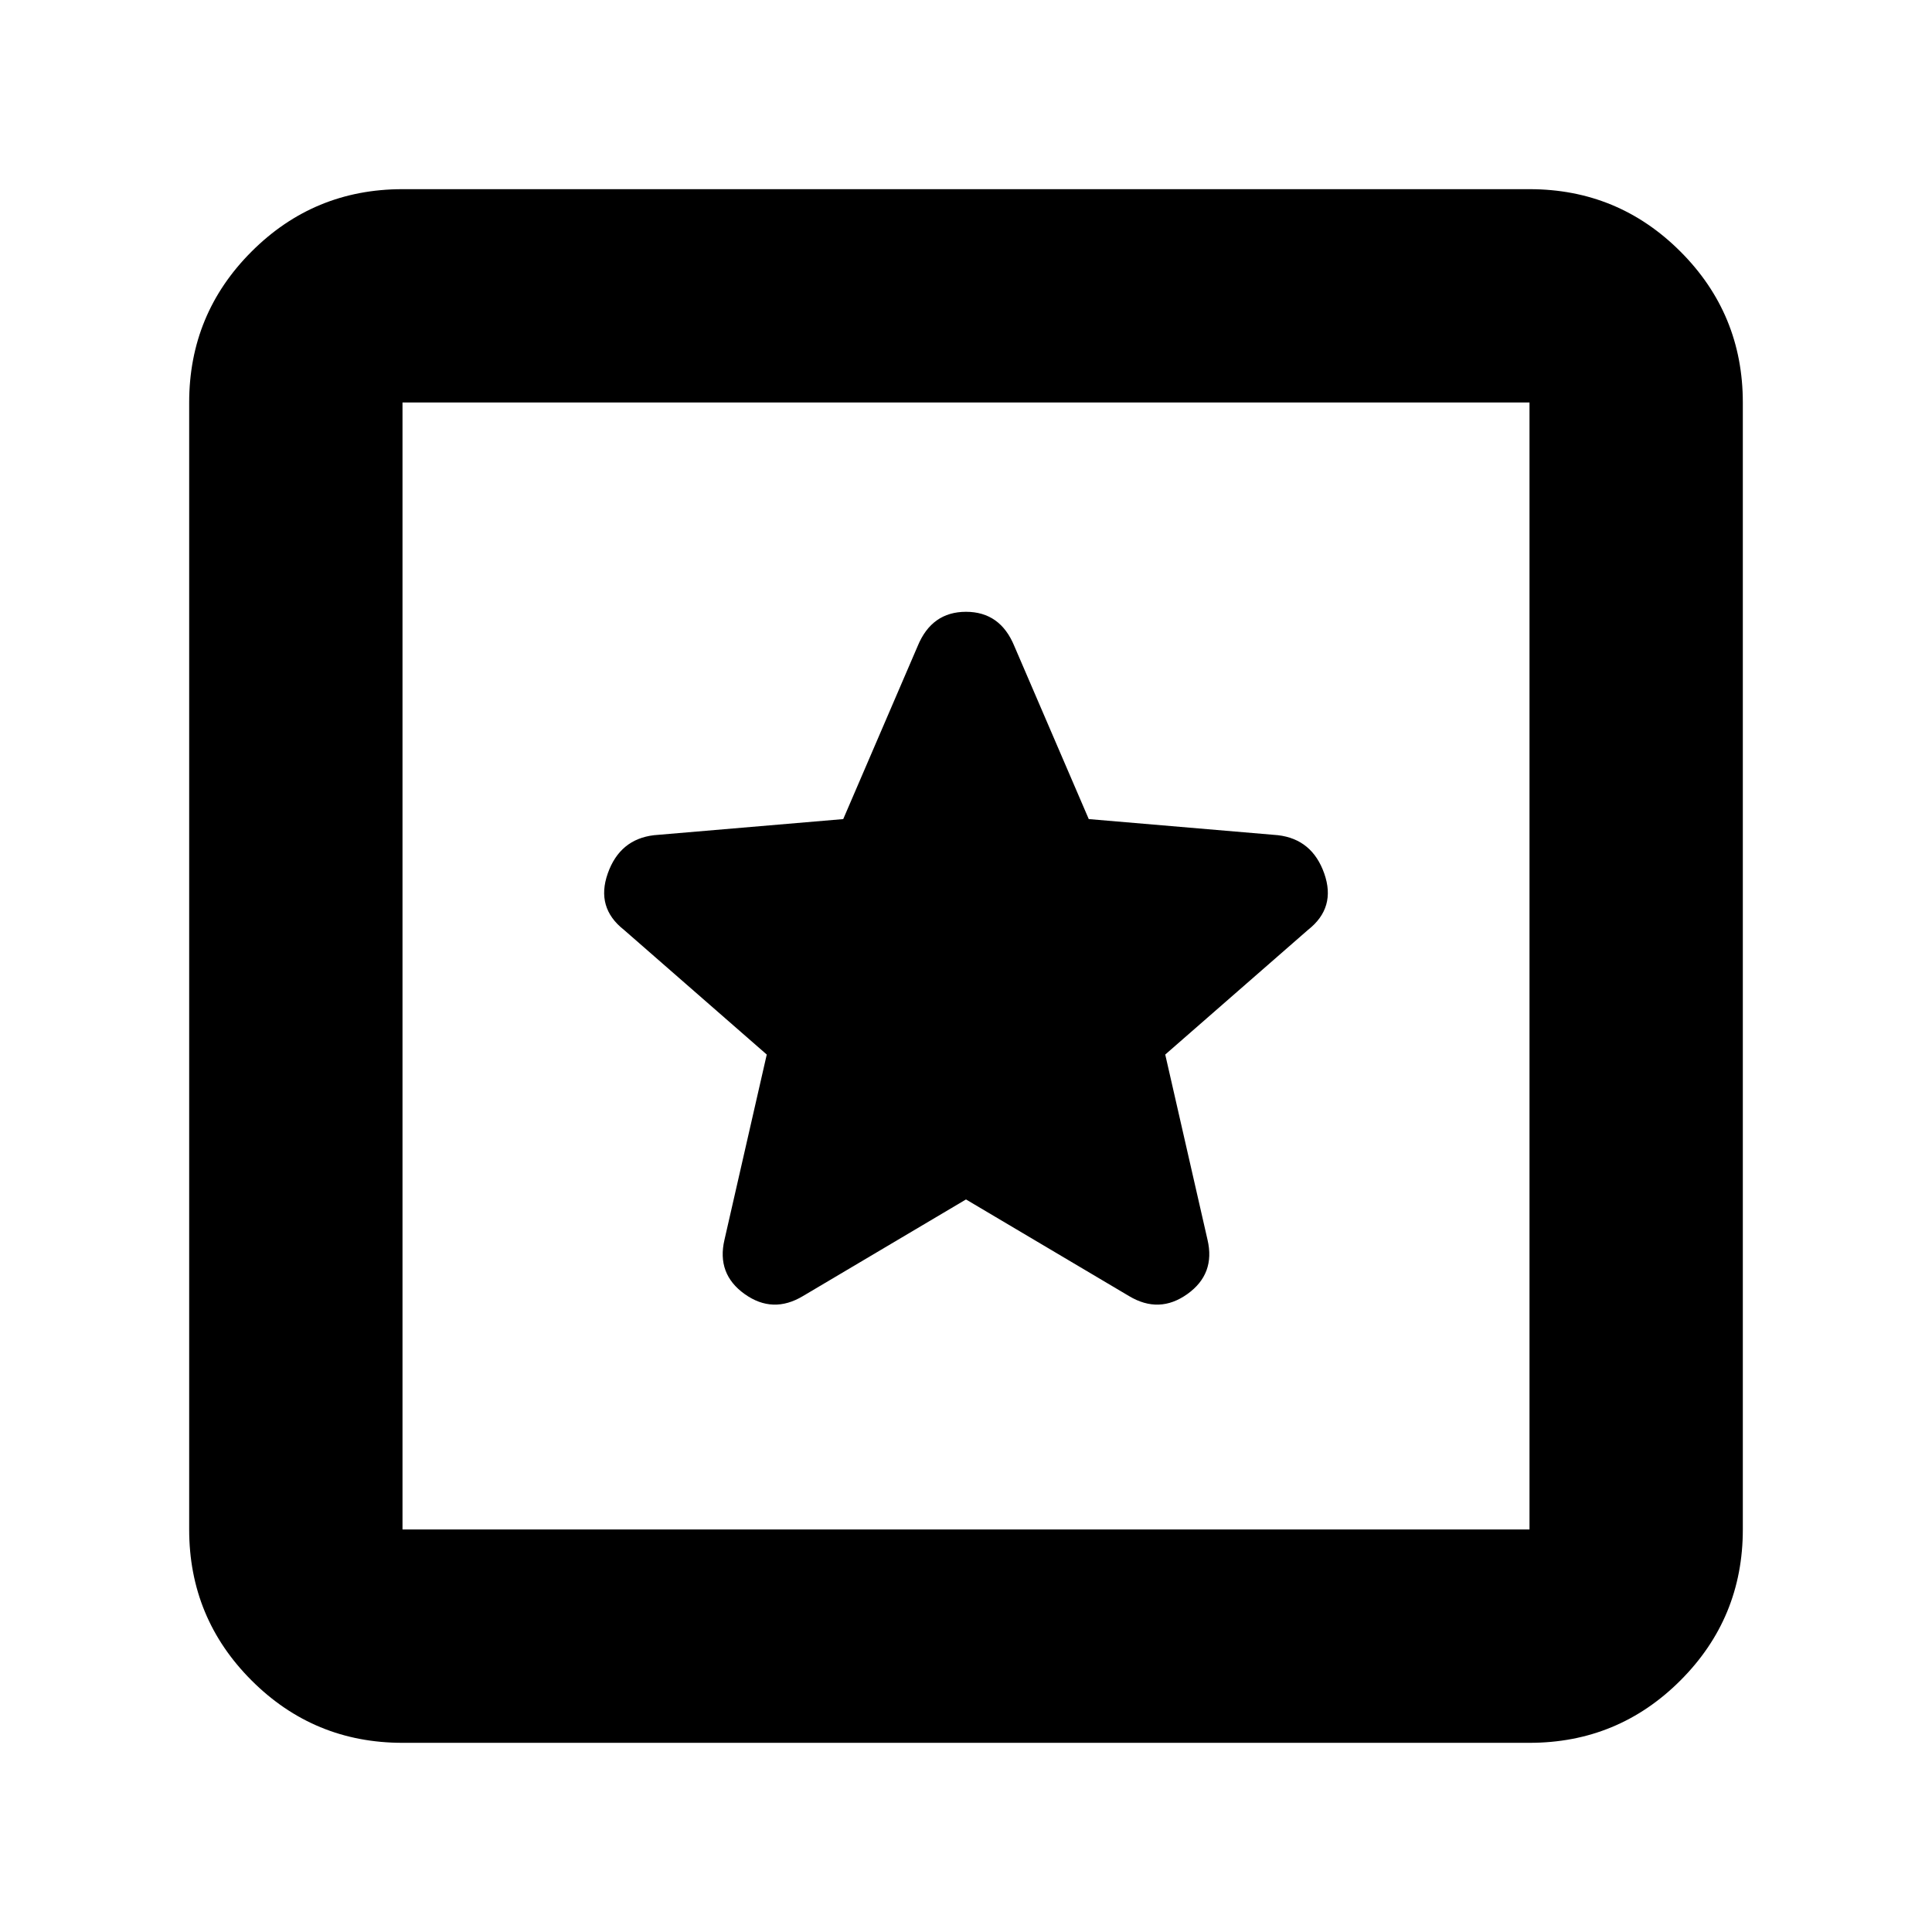 <svg xmlns="http://www.w3.org/2000/svg" height="24" viewBox="0 -960 960 960" width="24"><path d="M200-94q-44 0-75-31t-31-75v-560q0-44 31-75t75-31h560q44 0 75 31t31 75v560q0 44-31 75t-75 31H200Zm0-106h560v-560H200v560Zm0-560v560-560Zm280 396 81 48q15 9 29-1t10-27l-21-92 71-62q14-11 8-28t-23-19l-94-8-37-86q-7-17-24-17t-24 17l-37 86-94 8q-17 2-23 19t8 28l71 62-21 92q-4 17 10 27t29 1l81-48Z"/></svg>